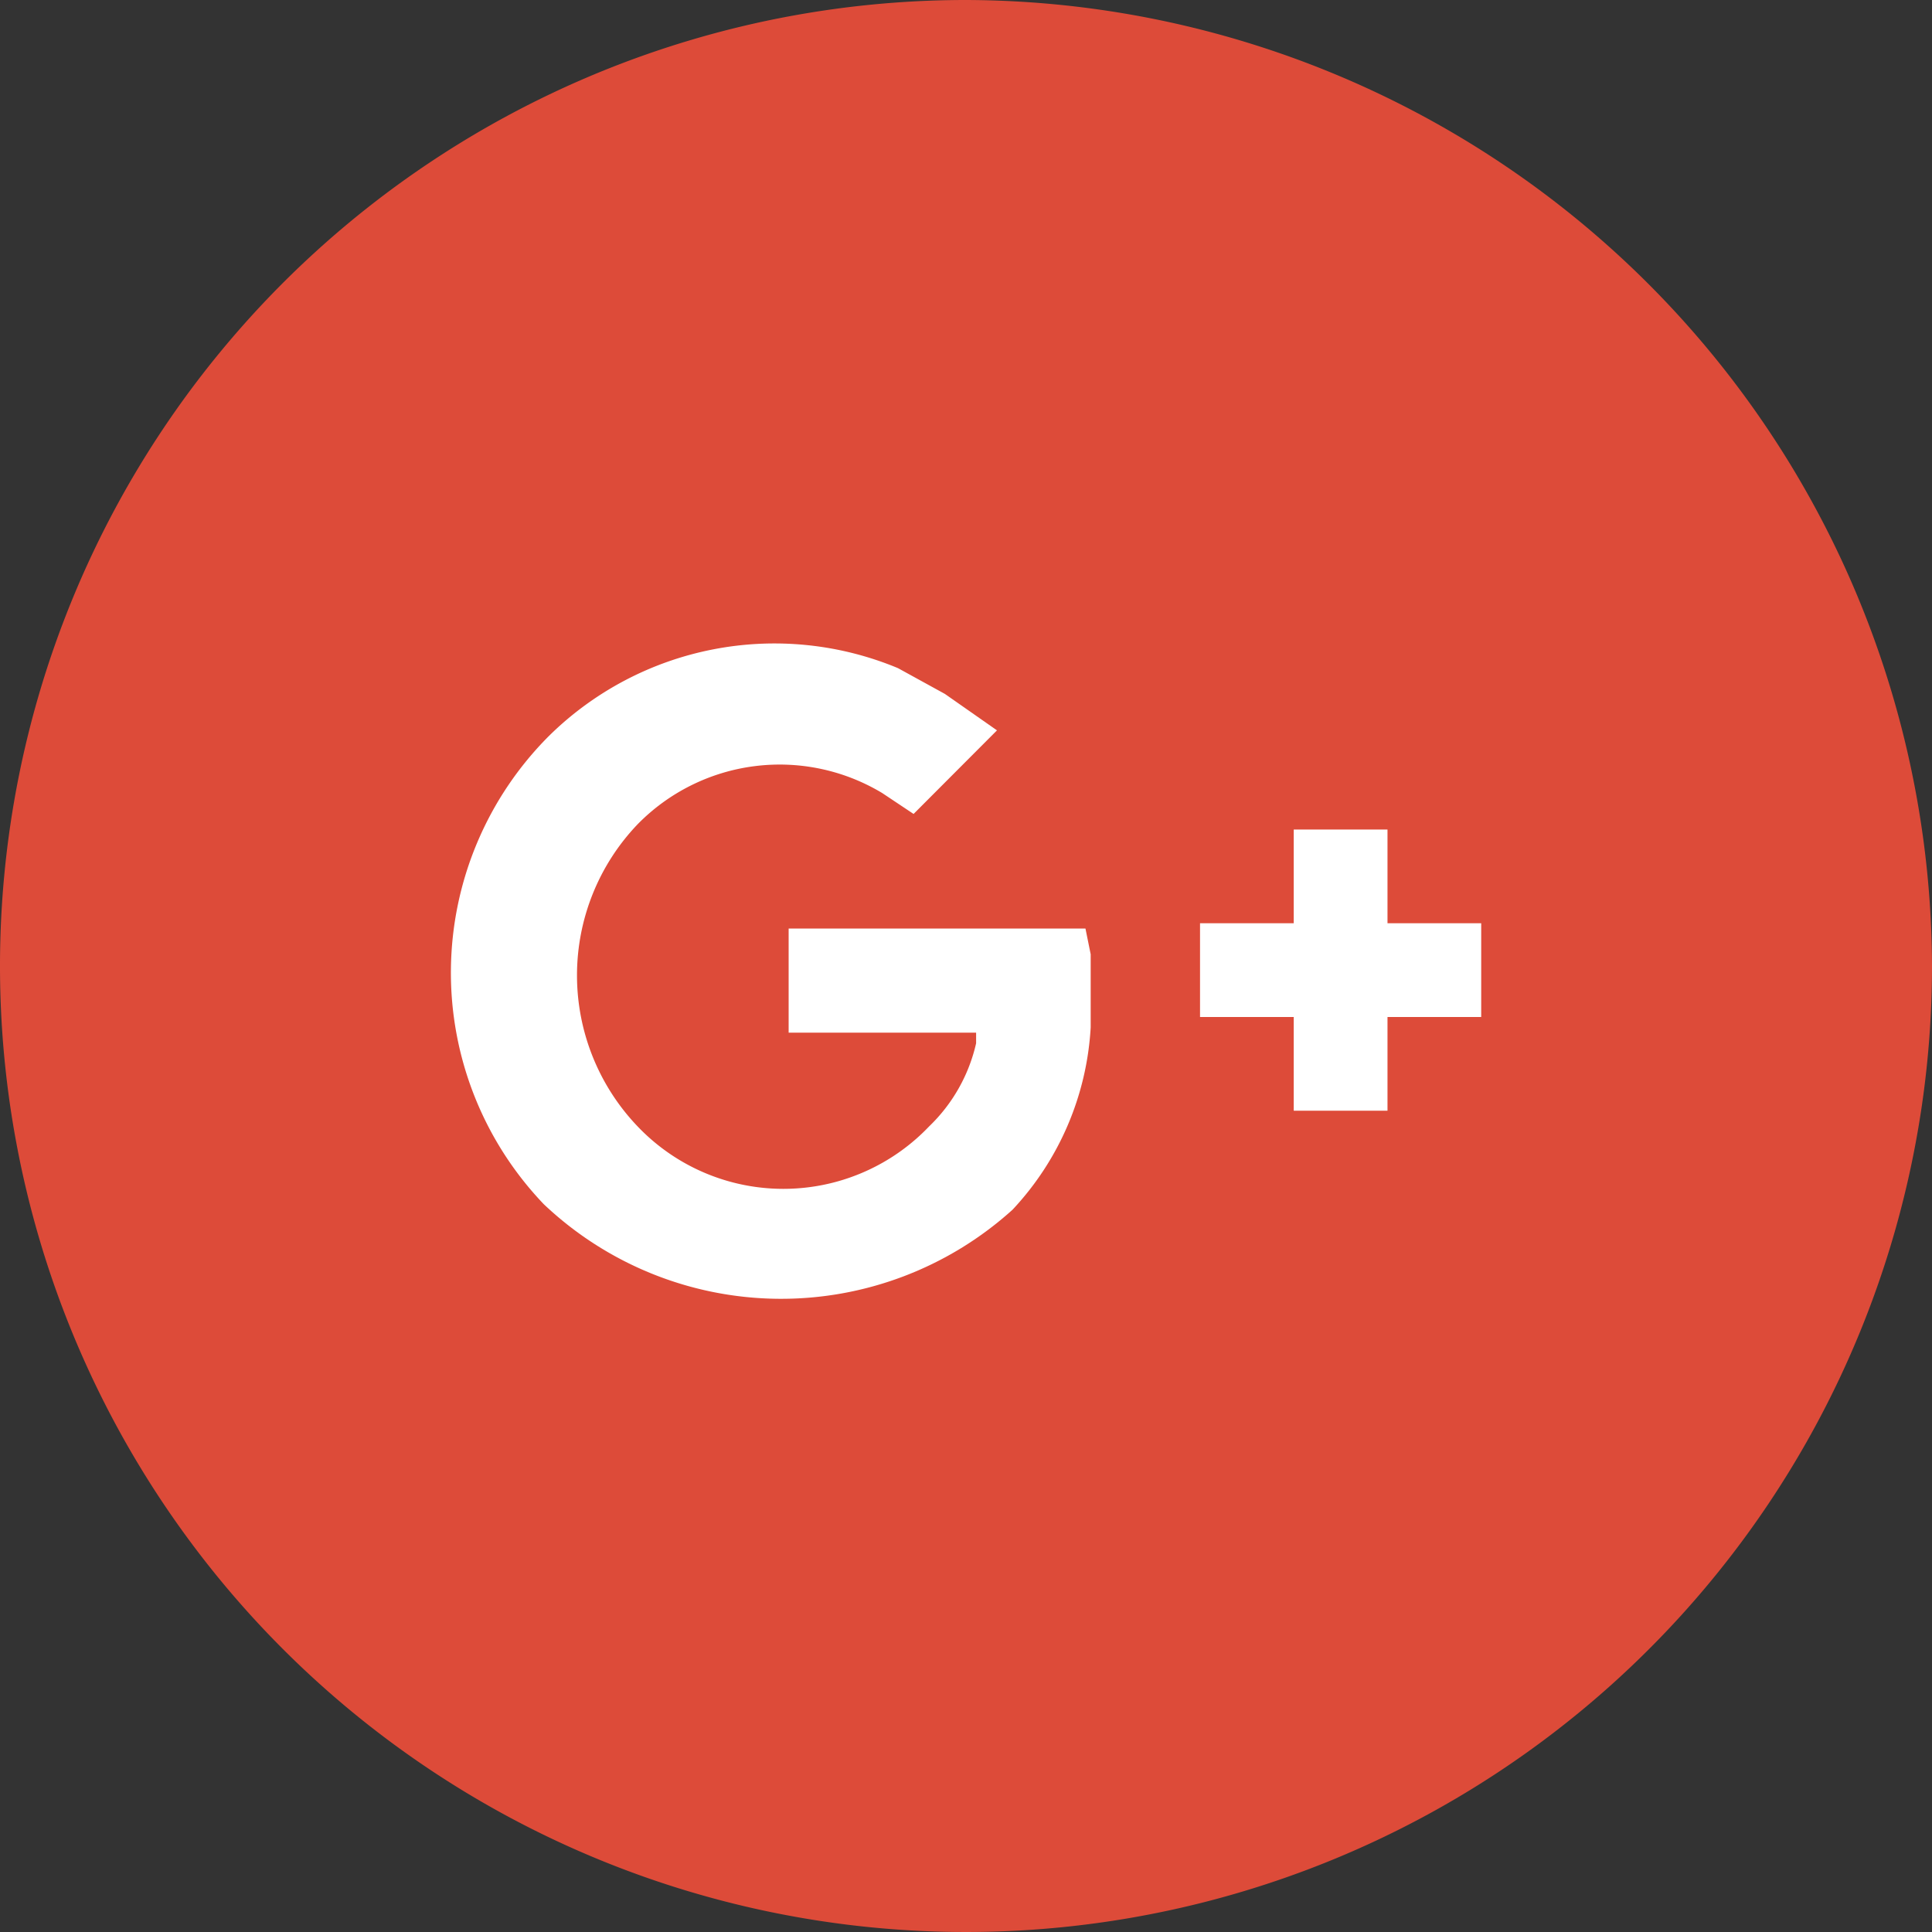 <svg id="Group" xmlns="http://www.w3.org/2000/svg" width="30" height="30" viewBox="0 0 30 30">
  <rect x="0" y="0" width="30" height="30" fill="#333333" stroke="none"/>
  <path id="Vector" d="M30,15A15,15,0,1,1,15,0,15.044,15.044,0,0,1,30,15Z" fill="#dd4b39"/>
  <g id="Group-2" data-name="Group" transform="translate(7 10)">
    <path id="Vector-2" data-name="Vector" d="M2.911,1.455H4.366V2.911H2.911V4.366H1.455V2.911H0V1.455H1.455V0H2.911Z" transform="translate(11.634 2.881)" fill="#fff"/>
    <path id="Vector-3" data-name="Vector" d="M1.526,1.426A4.988,4.988,0,0,1,6.944.375l.728.4.809.566L7.186,2.639,6.7,2.315A3.088,3.088,0,0,0,2.9,2.8a3.394,3.394,0,0,0,0,4.69,3.126,3.126,0,0,0,4.528,0A2.581,2.581,0,0,0,8.157,6.2V6.035H5.246V4.418H9.855l.081.4V5.954a4.511,4.511,0,0,1-1.213,2.83A5.358,5.358,0,0,1,1.445,8.7,5.2,5.2,0,0,1,1.526,1.426Z" fill="#fff"/>
  </g>
</svg>

